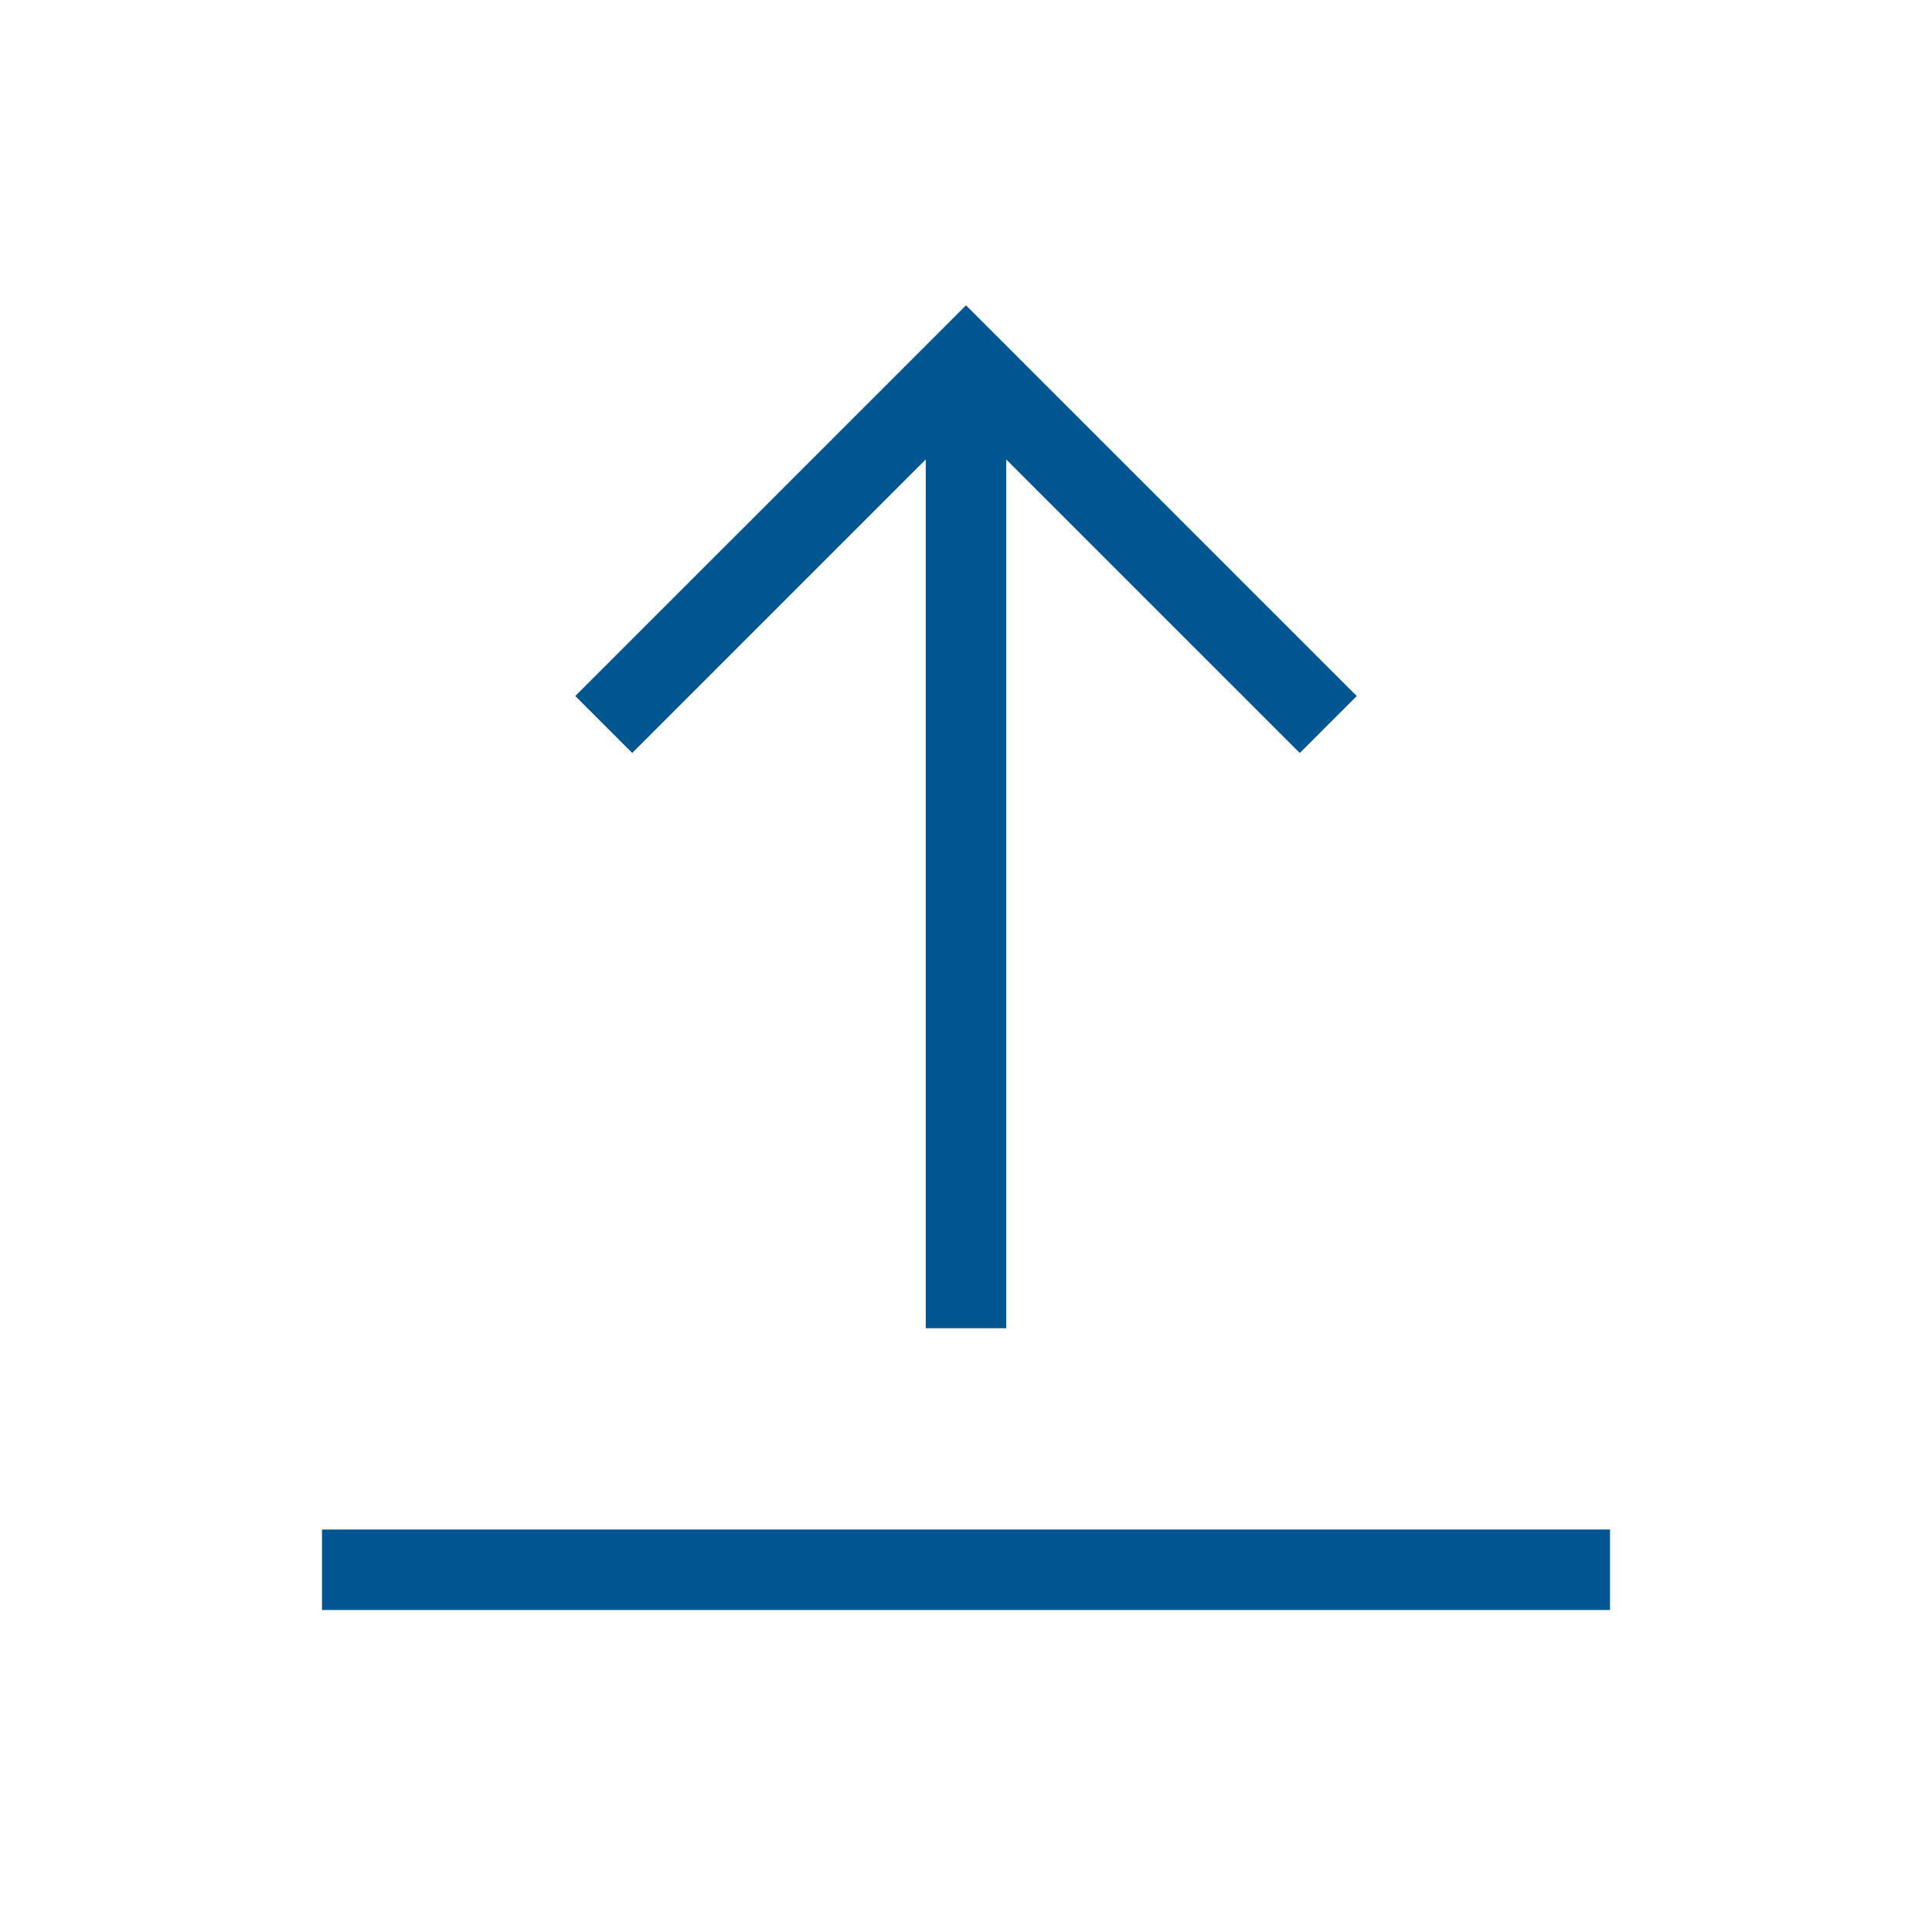 <?xml version="1.0" encoding="UTF-8"?>
<svg xmlns="http://www.w3.org/2000/svg" viewBox="0 0 192 192"><path d="M129.171 74.829L100 45.657V132h-8V45.657L62.829 74.829 57.17 69.17 96 30.343l38.829 38.828-5.658 5.658zM32 152v8h128v-8H32z" style="fill: #005691;"/></svg>

